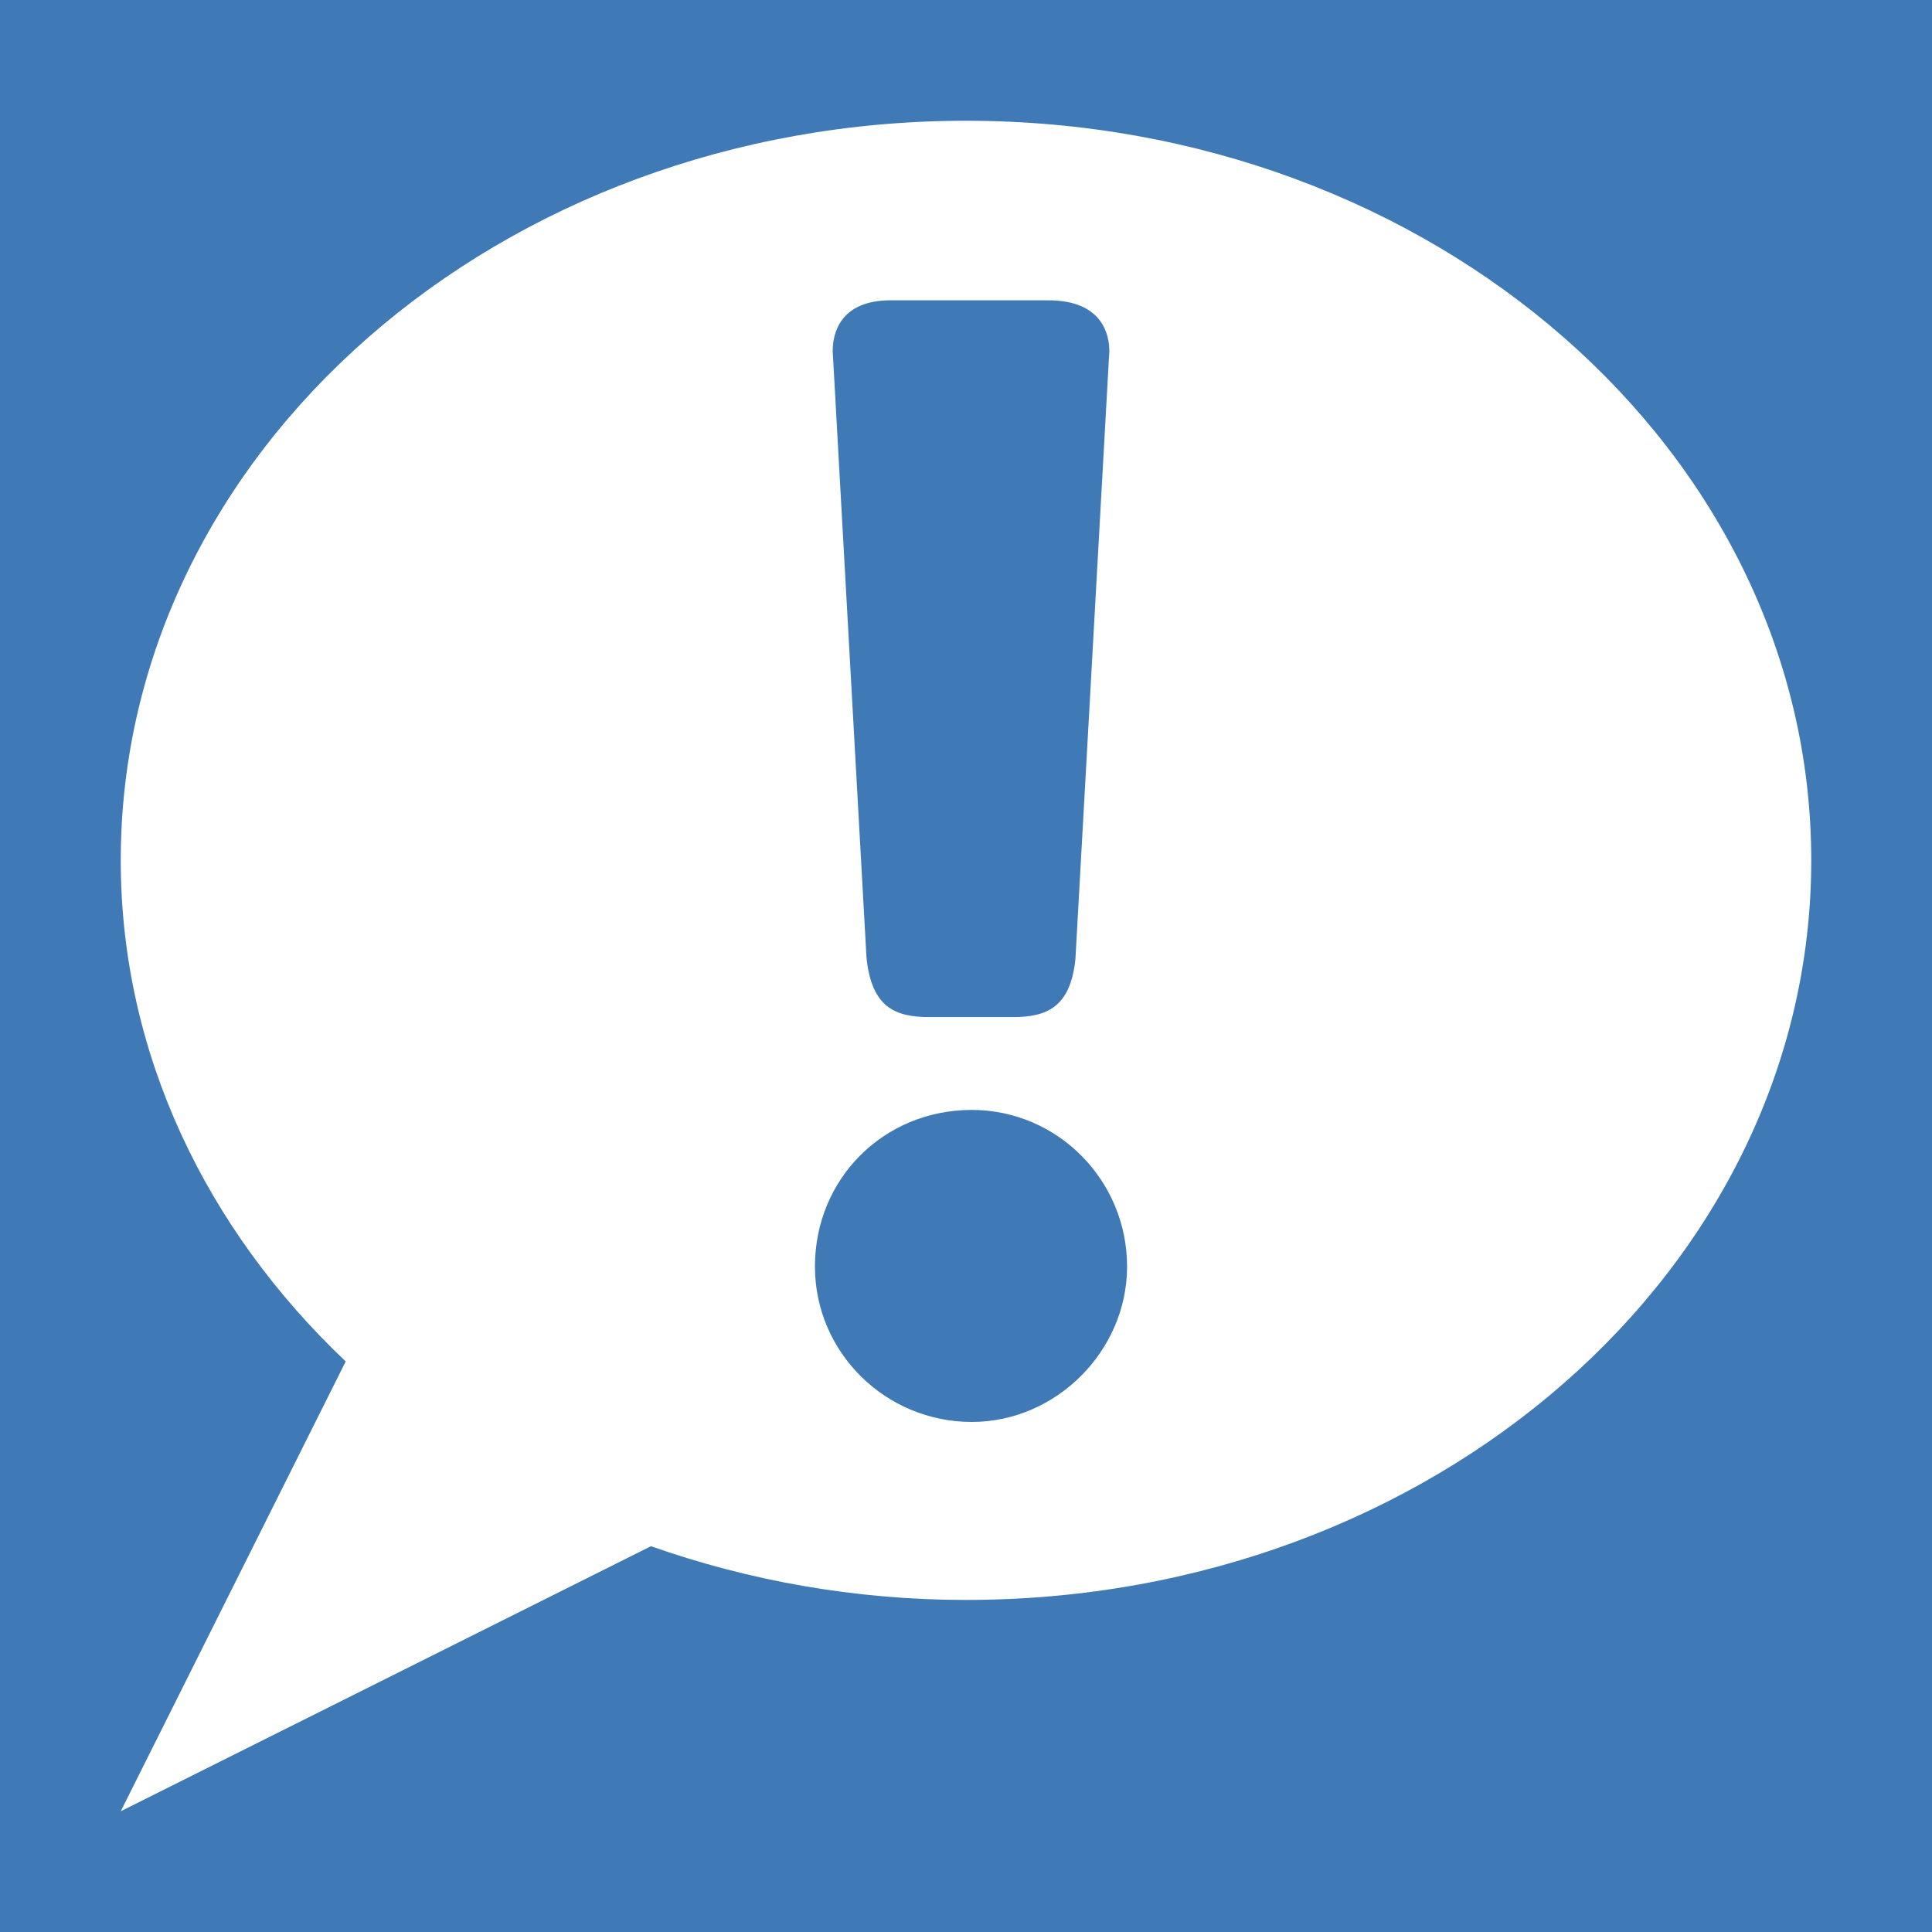 <?xml version="1.0" encoding="UTF-8" standalone="no"?>
<!DOCTYPE svg PUBLIC "-//W3C//DTD SVG 1.1//EN" "http://www.w3.org/Graphics/SVG/1.1/DTD/svg11.dtd">
<svg width="16px" height="16px" version="1.1" xmlns="http://www.w3.org/2000/svg" xmlns:xlink="http://www.w3.org/1999/xlink" xml:space="preserve" style="fill-rule:evenodd;clip-rule:evenodd;stroke-linejoin:round;stroke-miterlimit:1.414;">
    <g id="status">
        <path d="M0,0l16,0l0,16l-16,0l0,-16" style="fill:#3f7ab7;fill-rule:nonzero;"/>
        <path d="M8.048,11.776c-0.716,0 -1.299,-0.577 -1.299,-1.287c0,-0.728 0.57,-1.297 1.299,-1.297c0.71,0 1.286,0.582 1.286,1.297c0,0.699 -0.588,1.287 -1.286,1.287m-0.672,-9.289l1.305,0c0.456,0 0.506,0.294 0.506,0.42l-0.281,5.038c-0.042,0.397 -0.237,0.478 -0.518,0.478l-0.693,0c-0.282,0 -0.476,-0.081 -0.519,-0.49l-0.28,-5.026c0,-0.126 0.046,-0.42 0.48,-0.42m0.624,-1.487c-3.866,0 -7,2.742 -7,6.125c0,1.603 0.711,3.058 1.863,4.15l-1.863,3.725l4.391,-2.195c0.806,0.284 1.687,0.445 2.609,0.445c3.868,0 7,-2.743 7,-6.125c0,-3.383 -3.133,-6.125 -7,-6.125" style="fill:#fff;fill-rule:nonzero;"/>
    </g>
</svg>
